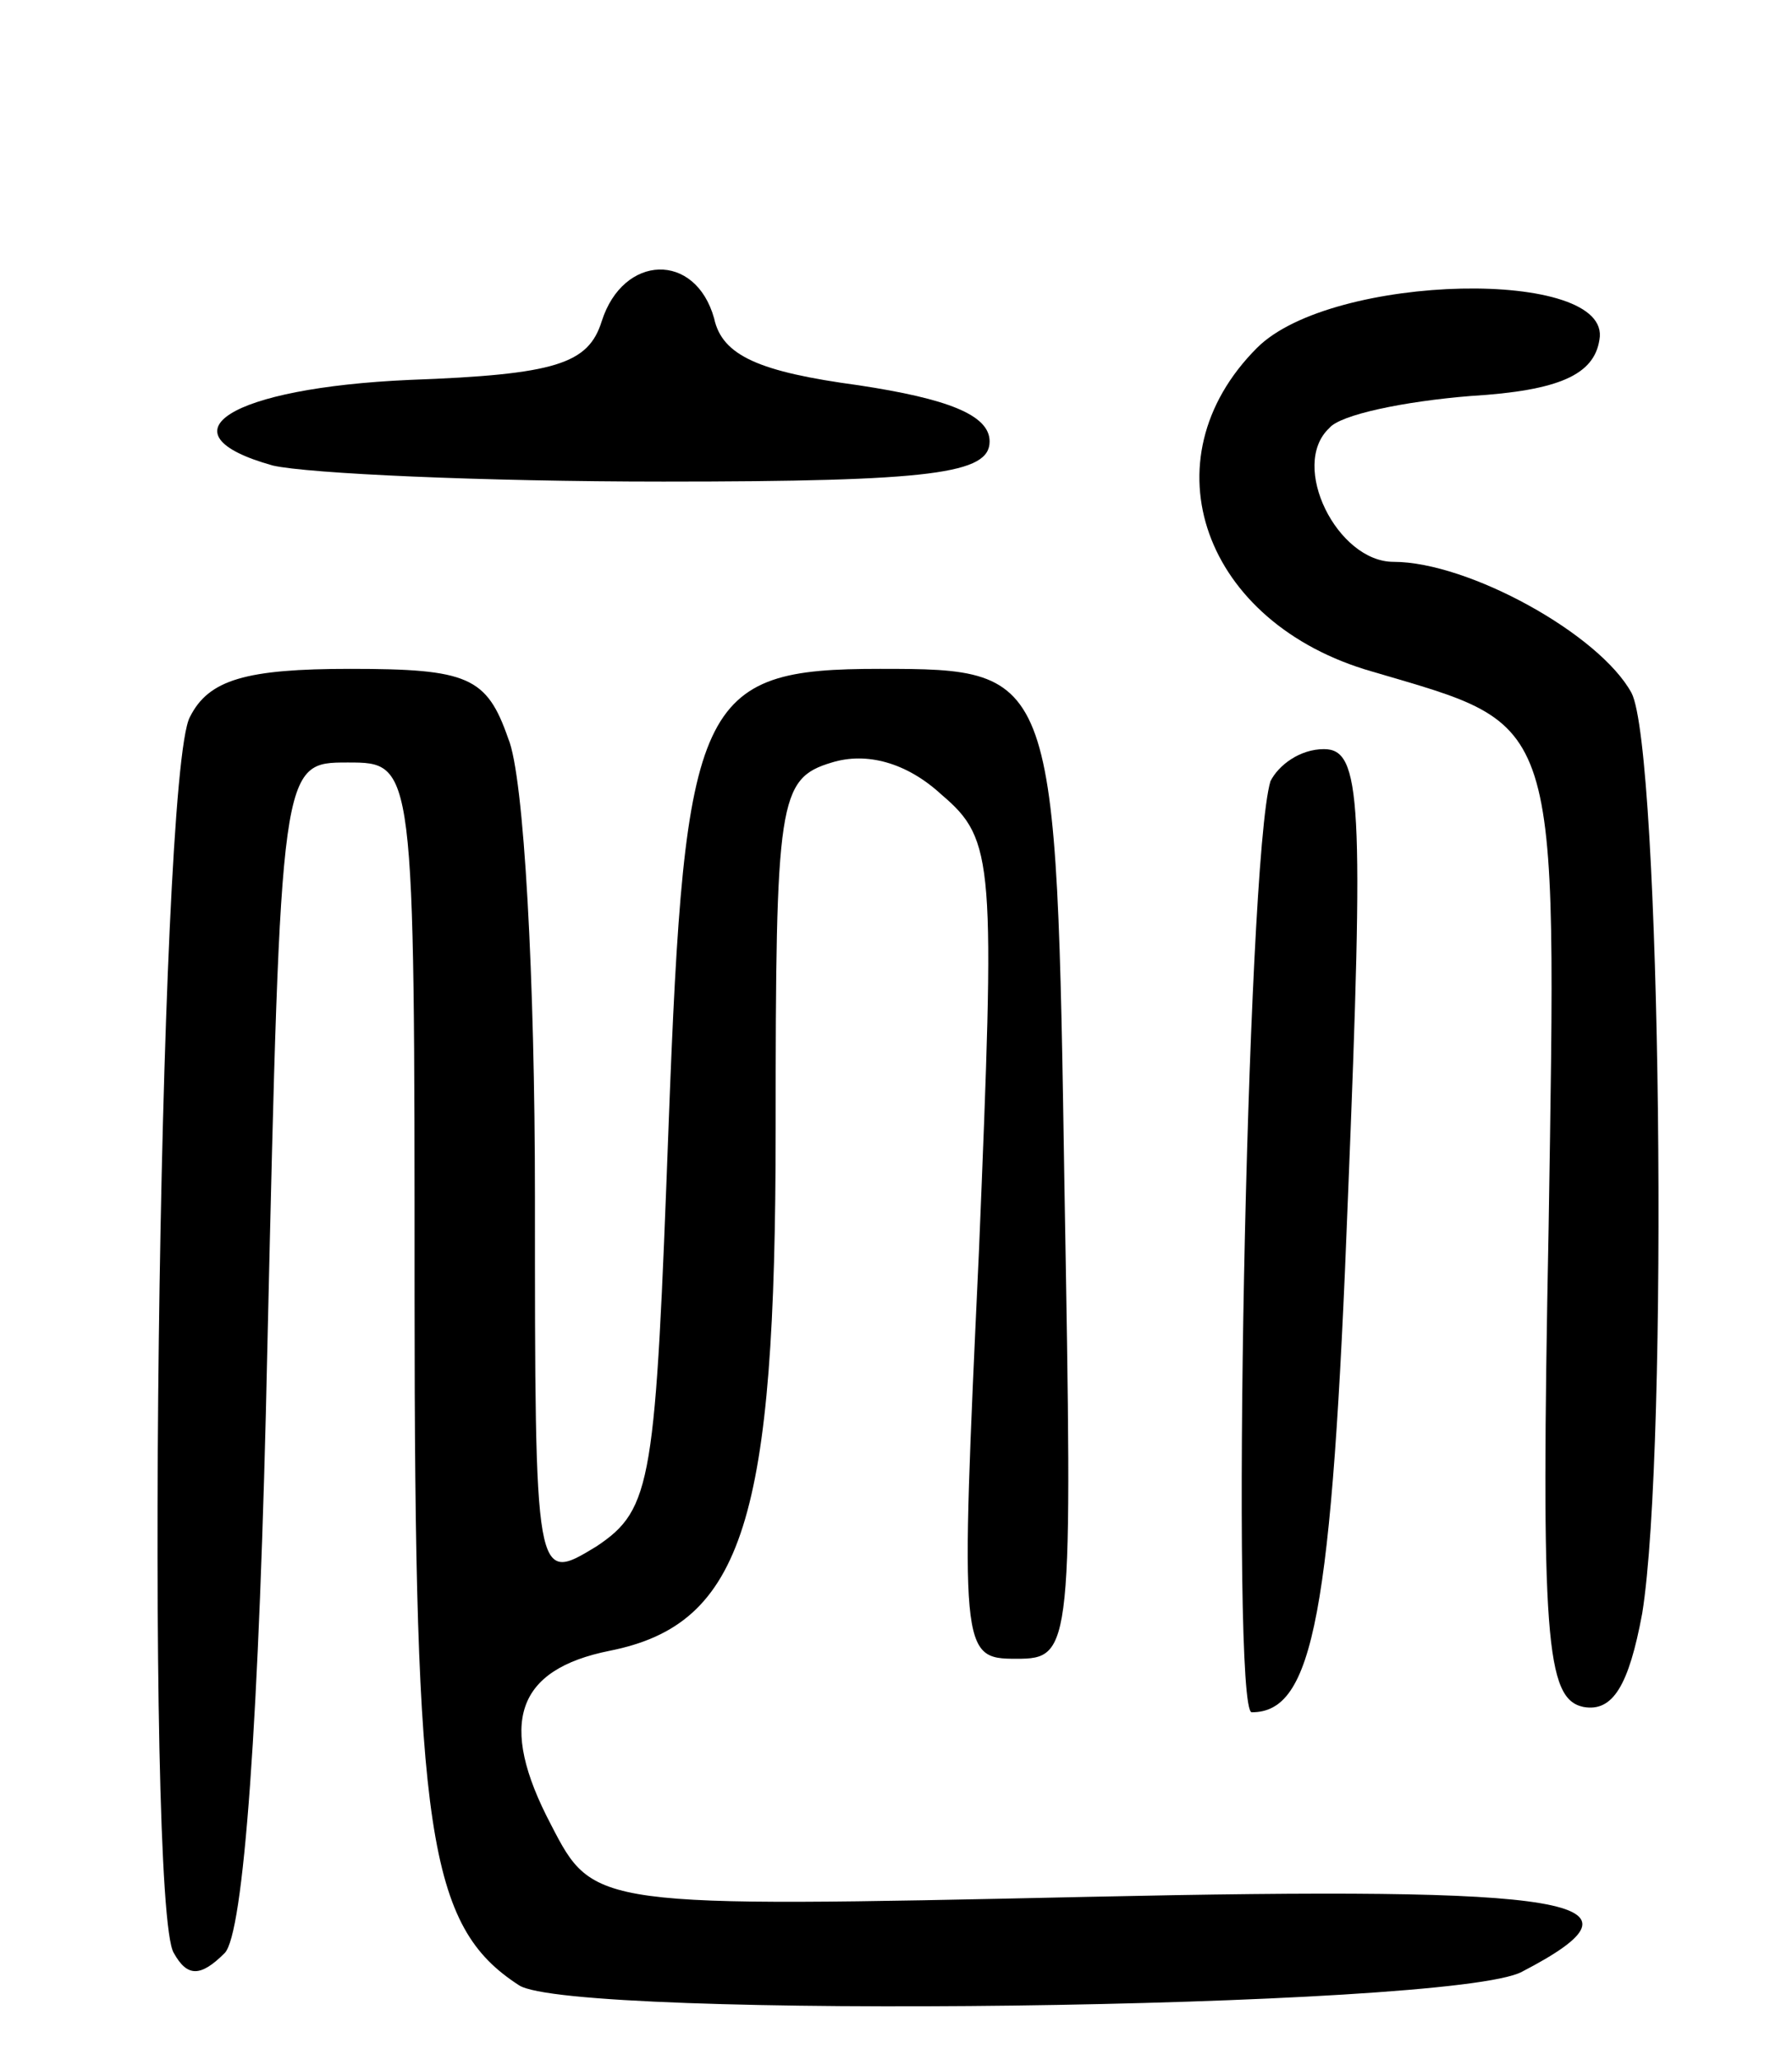 <svg version="1.0" xmlns="http://www.w3.org/2000/svg"
 width="67pt" height="77pt" viewBox="0 0 67 77"
 preserveAspectRatio="xMidYMid meet">
<g transform="translate(0,77) scale(0.1,-0.1)"
fill="#000000" stroke="none">
<path d="M225 650 c-5 -16 -17 -20 -72 -22 -67 -3 -94 -20 -51 -32 13 -3 78
-6 146 -6 101 0 122 3 122 15 0 10 -16 16 -49 21 -37 5 -51 11 -54 25 -7 25
-34 24 -42 -1z"/>
<path d="M470 640 c-42 -42 -20 -103 43 -121 71 -21 69 -14 66 -208 -3 -154
-1 -176 13 -179 11 -2 17 8 22 35 10 62 7 323 -4 344 -12 22 -61 49 -89 49
-21 0 -39 36 -24 50 4 5 28 10 53 12 33 2 46 8 48 21 5 27 -100 25 -128 -3z"/>
<path d="M71 502 c-12 -22 -17 -445 -6 -462 5 -9 10 -9 19 0 7 7 13 85 16 228
5 217 5 217 30 217 25 0 25 0 25 -200 0 -200 5 -235 39 -257 19 -13 349 -9
375 5 52 27 21 32 -163 28 -184 -4 -184 -4 -200 27 -20 38 -13 58 22 65 50 10
62 49 62 195 0 123 1 131 21 137 13 4 28 0 41 -12 20 -17 20 -25 14 -171 -7
-150 -7 -152 14 -152 21 0 21 3 18 175 -3 194 -3 195 -69 195 -68 0 -73 -11
-79 -170 -5 -134 -6 -144 -27 -158 -23 -14 -23 -14 -23 131 0 80 -4 157 -10
171 -8 23 -15 26 -59 26 -39 0 -53 -4 -60 -18z"/>
<path d="M475 478 c-9 -30 -15 -348 -7 -348 23 0 30 36 36 193 6 148 5 167 -9
167 -9 0 -17 -6 -20 -12z"/>
</g>
</svg>
